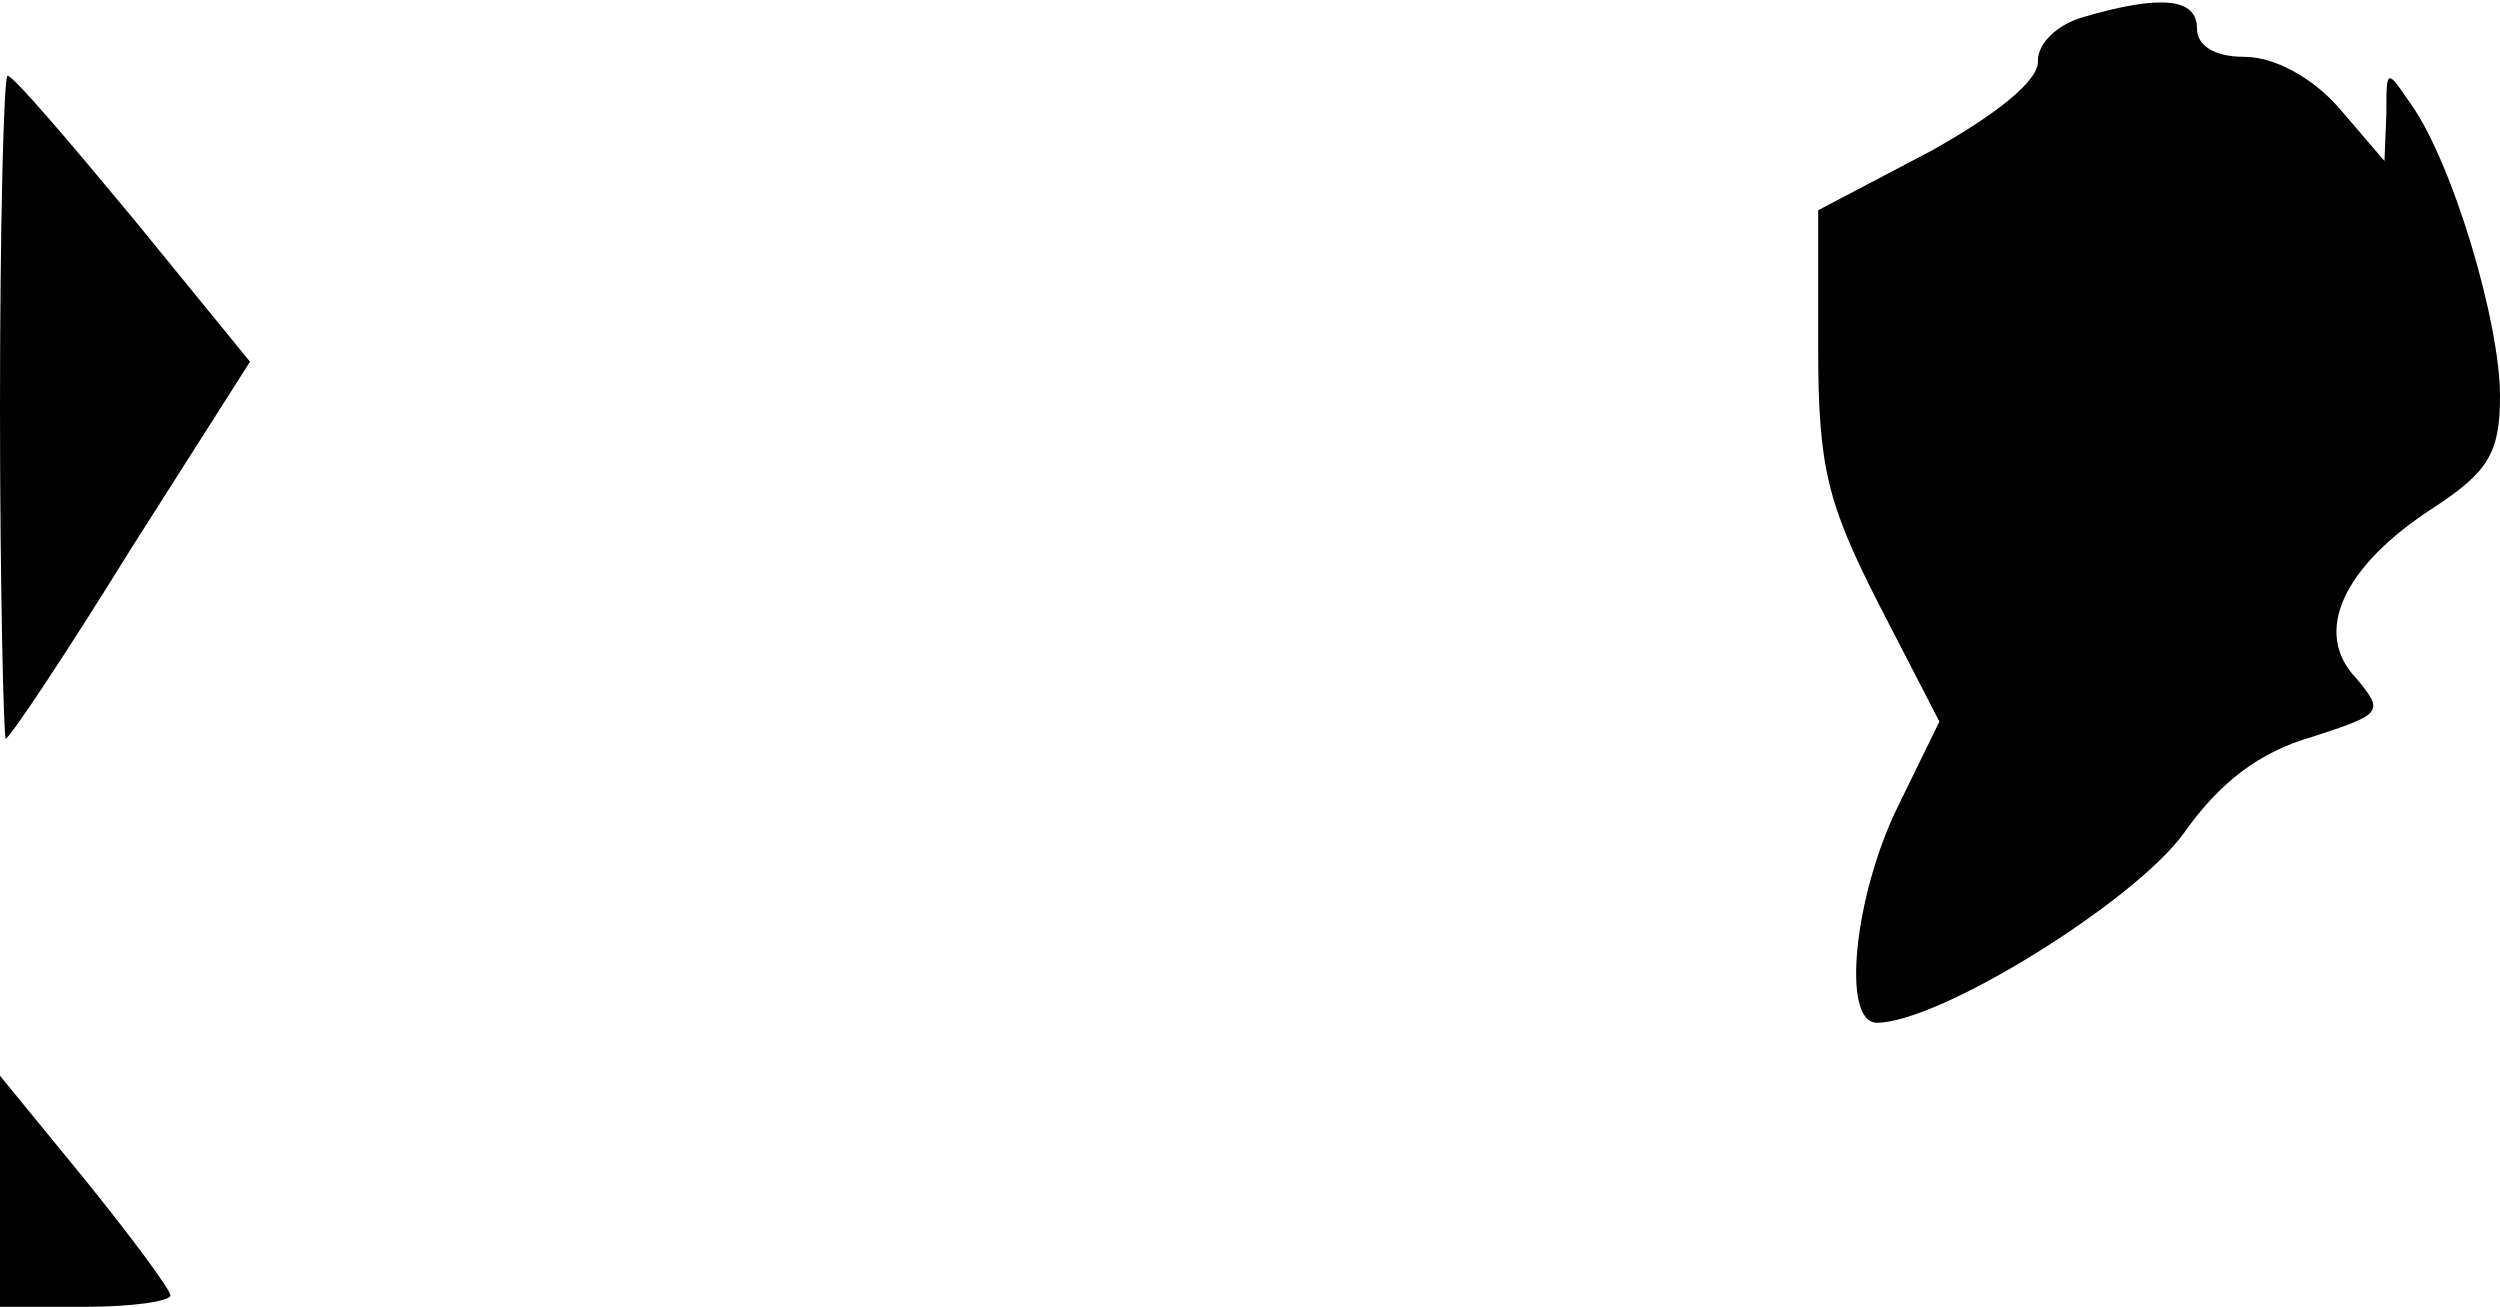 <?xml version="1.0" standalone="no"?>
<!DOCTYPE svg PUBLIC "-//W3C//DTD SVG 20010904//EN"
 "http://www.w3.org/TR/2001/REC-SVG-20010904/DTD/svg10.dtd">
<svg version="1.0" xmlns="http://www.w3.org/2000/svg"
 width="132pt" height="69pt" viewBox="0 0 132 69"
 preserveAspectRatio="xMidYMid meet">
<g transform="translate(0,69) scale(0.1,-0.1)"
fill="#000000" stroke="none">
<path fill="#000000" stroke="none" d="M1100 681 c-14 -4 -24 -14 -24 -23 1
-10 -21 -28 -57 -48 l-59 -31 0 -73 c0 -63 5 -82 32 -135 l32 -62 -22 -45
c-23 -47 -30 -114 -11 -114 33 0 136 64 162 100 19 27 40 43 68 51 37 12 38
13 23 31 -23 24 -7 59 41 90 29 19 35 29 35 59 0 39 -25 123 -47 154 -13 19
-13 19 -13 -5 l-1 -25 -24 28 c-14 16 -34 27 -50 27 -16 0 -25 6 -25 15 0 16
-19 18 -60 6z"/>
<path fill="#000000" stroke="none" d="M0 475 c0 -96 2 -175 3 -175 2 0 32 45
66 100 l63 99 -62 76 c-34 41 -63 75 -66 75 -2 0 -4 -79 -4 -175z"/>
<path fill="#000000" stroke="none" d="M0 61 l0 -61 45 0 c25 0 45 3 45 6 0 3
-20 30 -45 61 l-45 55 0 -61z"/>
</g>
</svg>
